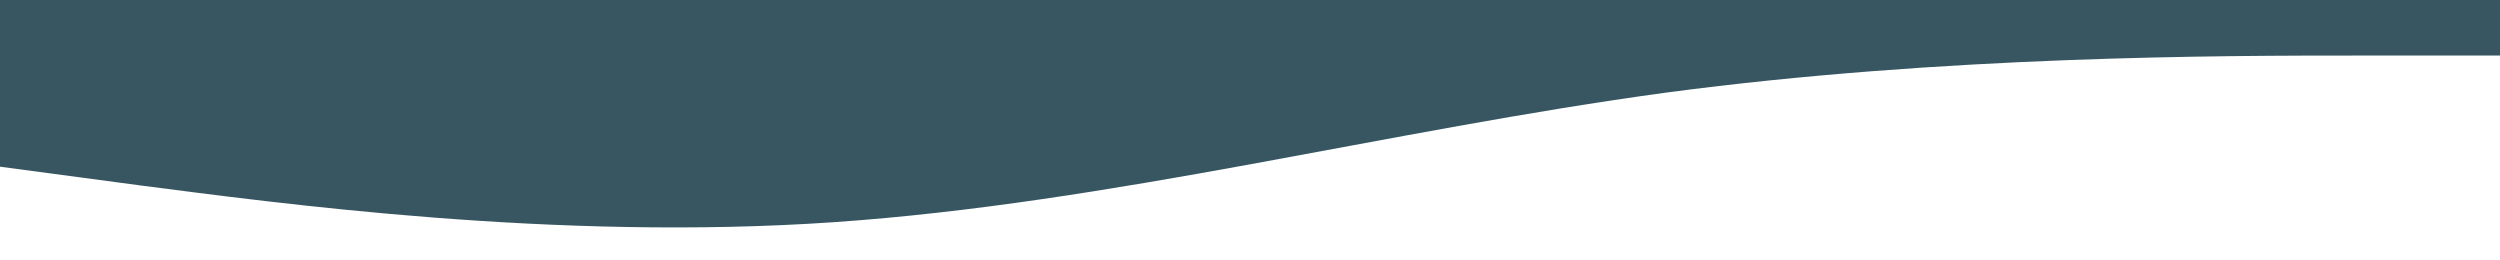 <?xml version="1.0" standalone="no"?><svg xmlns="http://www.w3.org/2000/svg" viewBox="0 0 1440 150"><path fill="#375662ff" fill-opacity="1" d="M0,96L80,106.7C160,117,320,139,480,128C640,117,800,75,960,53.3C1120,32,1280,32,1360,32L1440,32L1440,0L1360,0C1280,0,1120,0,960,0C800,0,640,0,480,0C320,0,160,0,80,0L0,0Z"></path></svg>